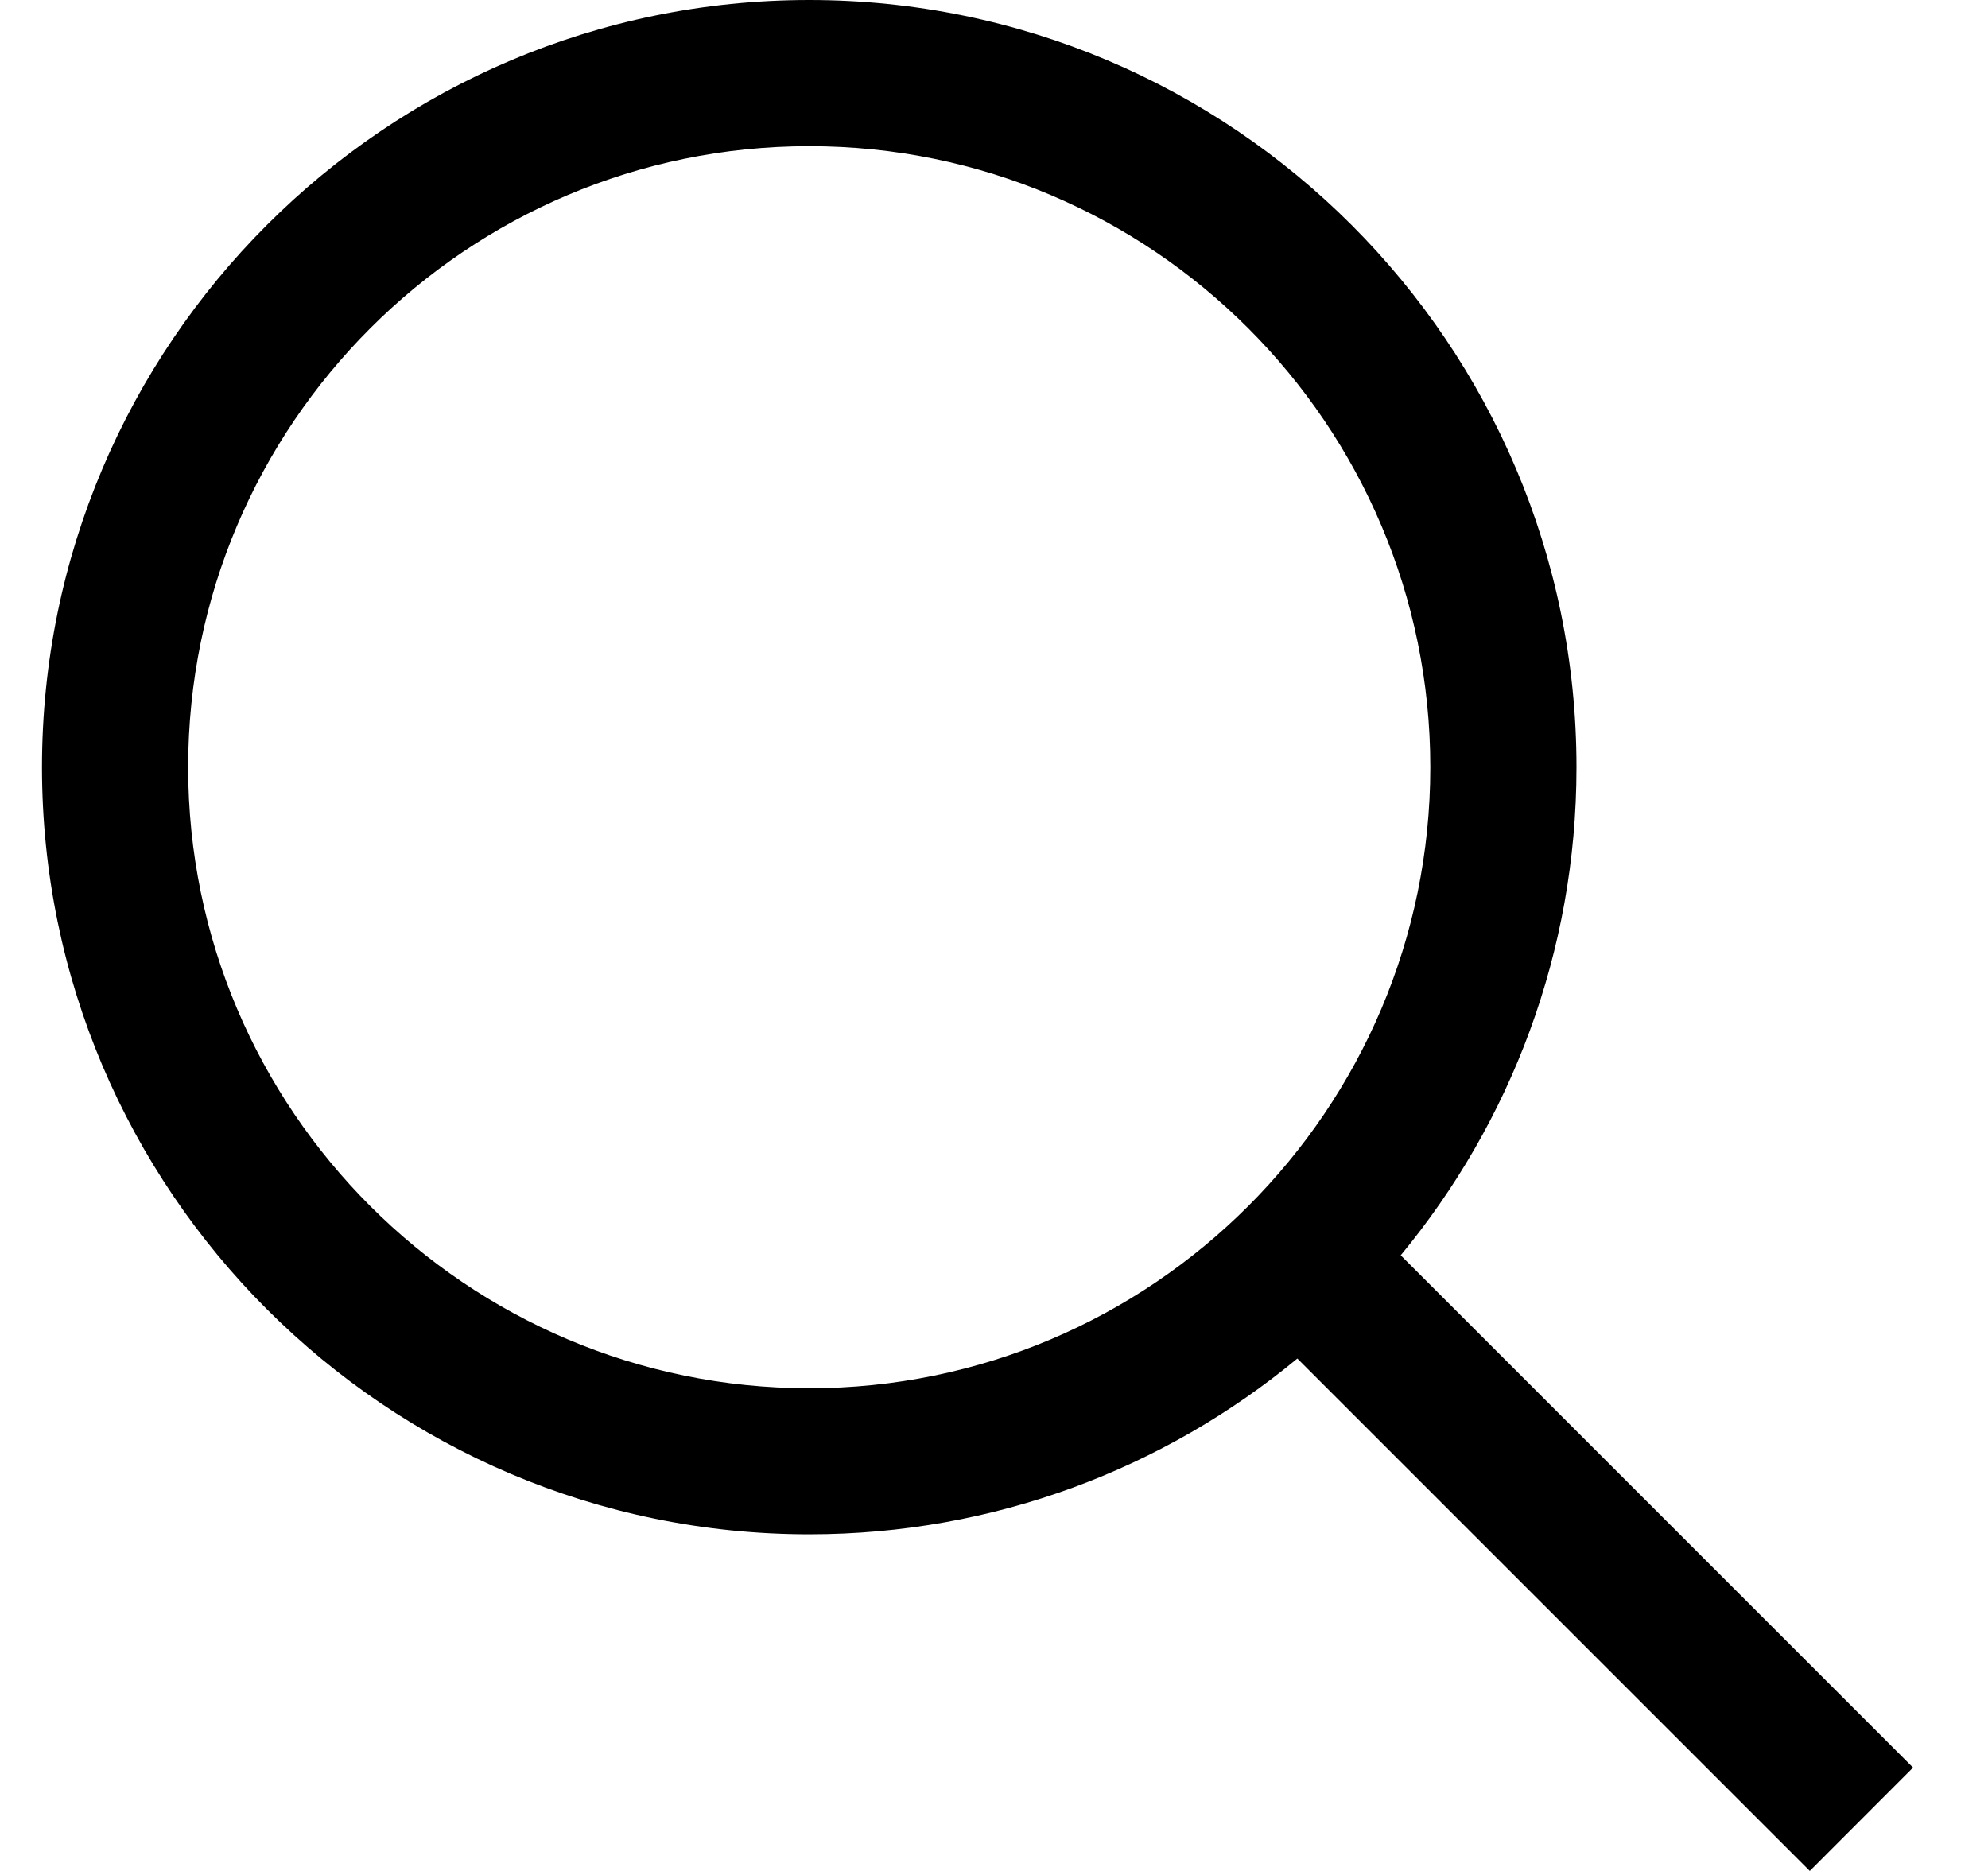 <svg width="17" height="16" viewBox="0 0 17 16" fill="none" xmlns="http://www.w3.org/2000/svg">
<path d="M6.92 0C10.538 0 13.481 2.943 13.481 6.561C13.481 8.145 12.916 9.6 11.978 10.735L16.359 15.116L15.476 16L11.094 11.618C9.959 12.557 8.504 13.121 6.92 13.121C3.303 13.121 0.359 10.178 0.359 6.561C0.359 2.943 3.302 0 6.92 0ZM6.92 11.872C9.849 11.872 12.231 9.489 12.231 6.561C12.231 3.632 9.849 1.25 6.92 1.25C3.992 1.25 1.609 3.632 1.609 6.561C1.609 9.489 3.992 11.872 6.92 11.872Z" fill="black"/>
</svg>

